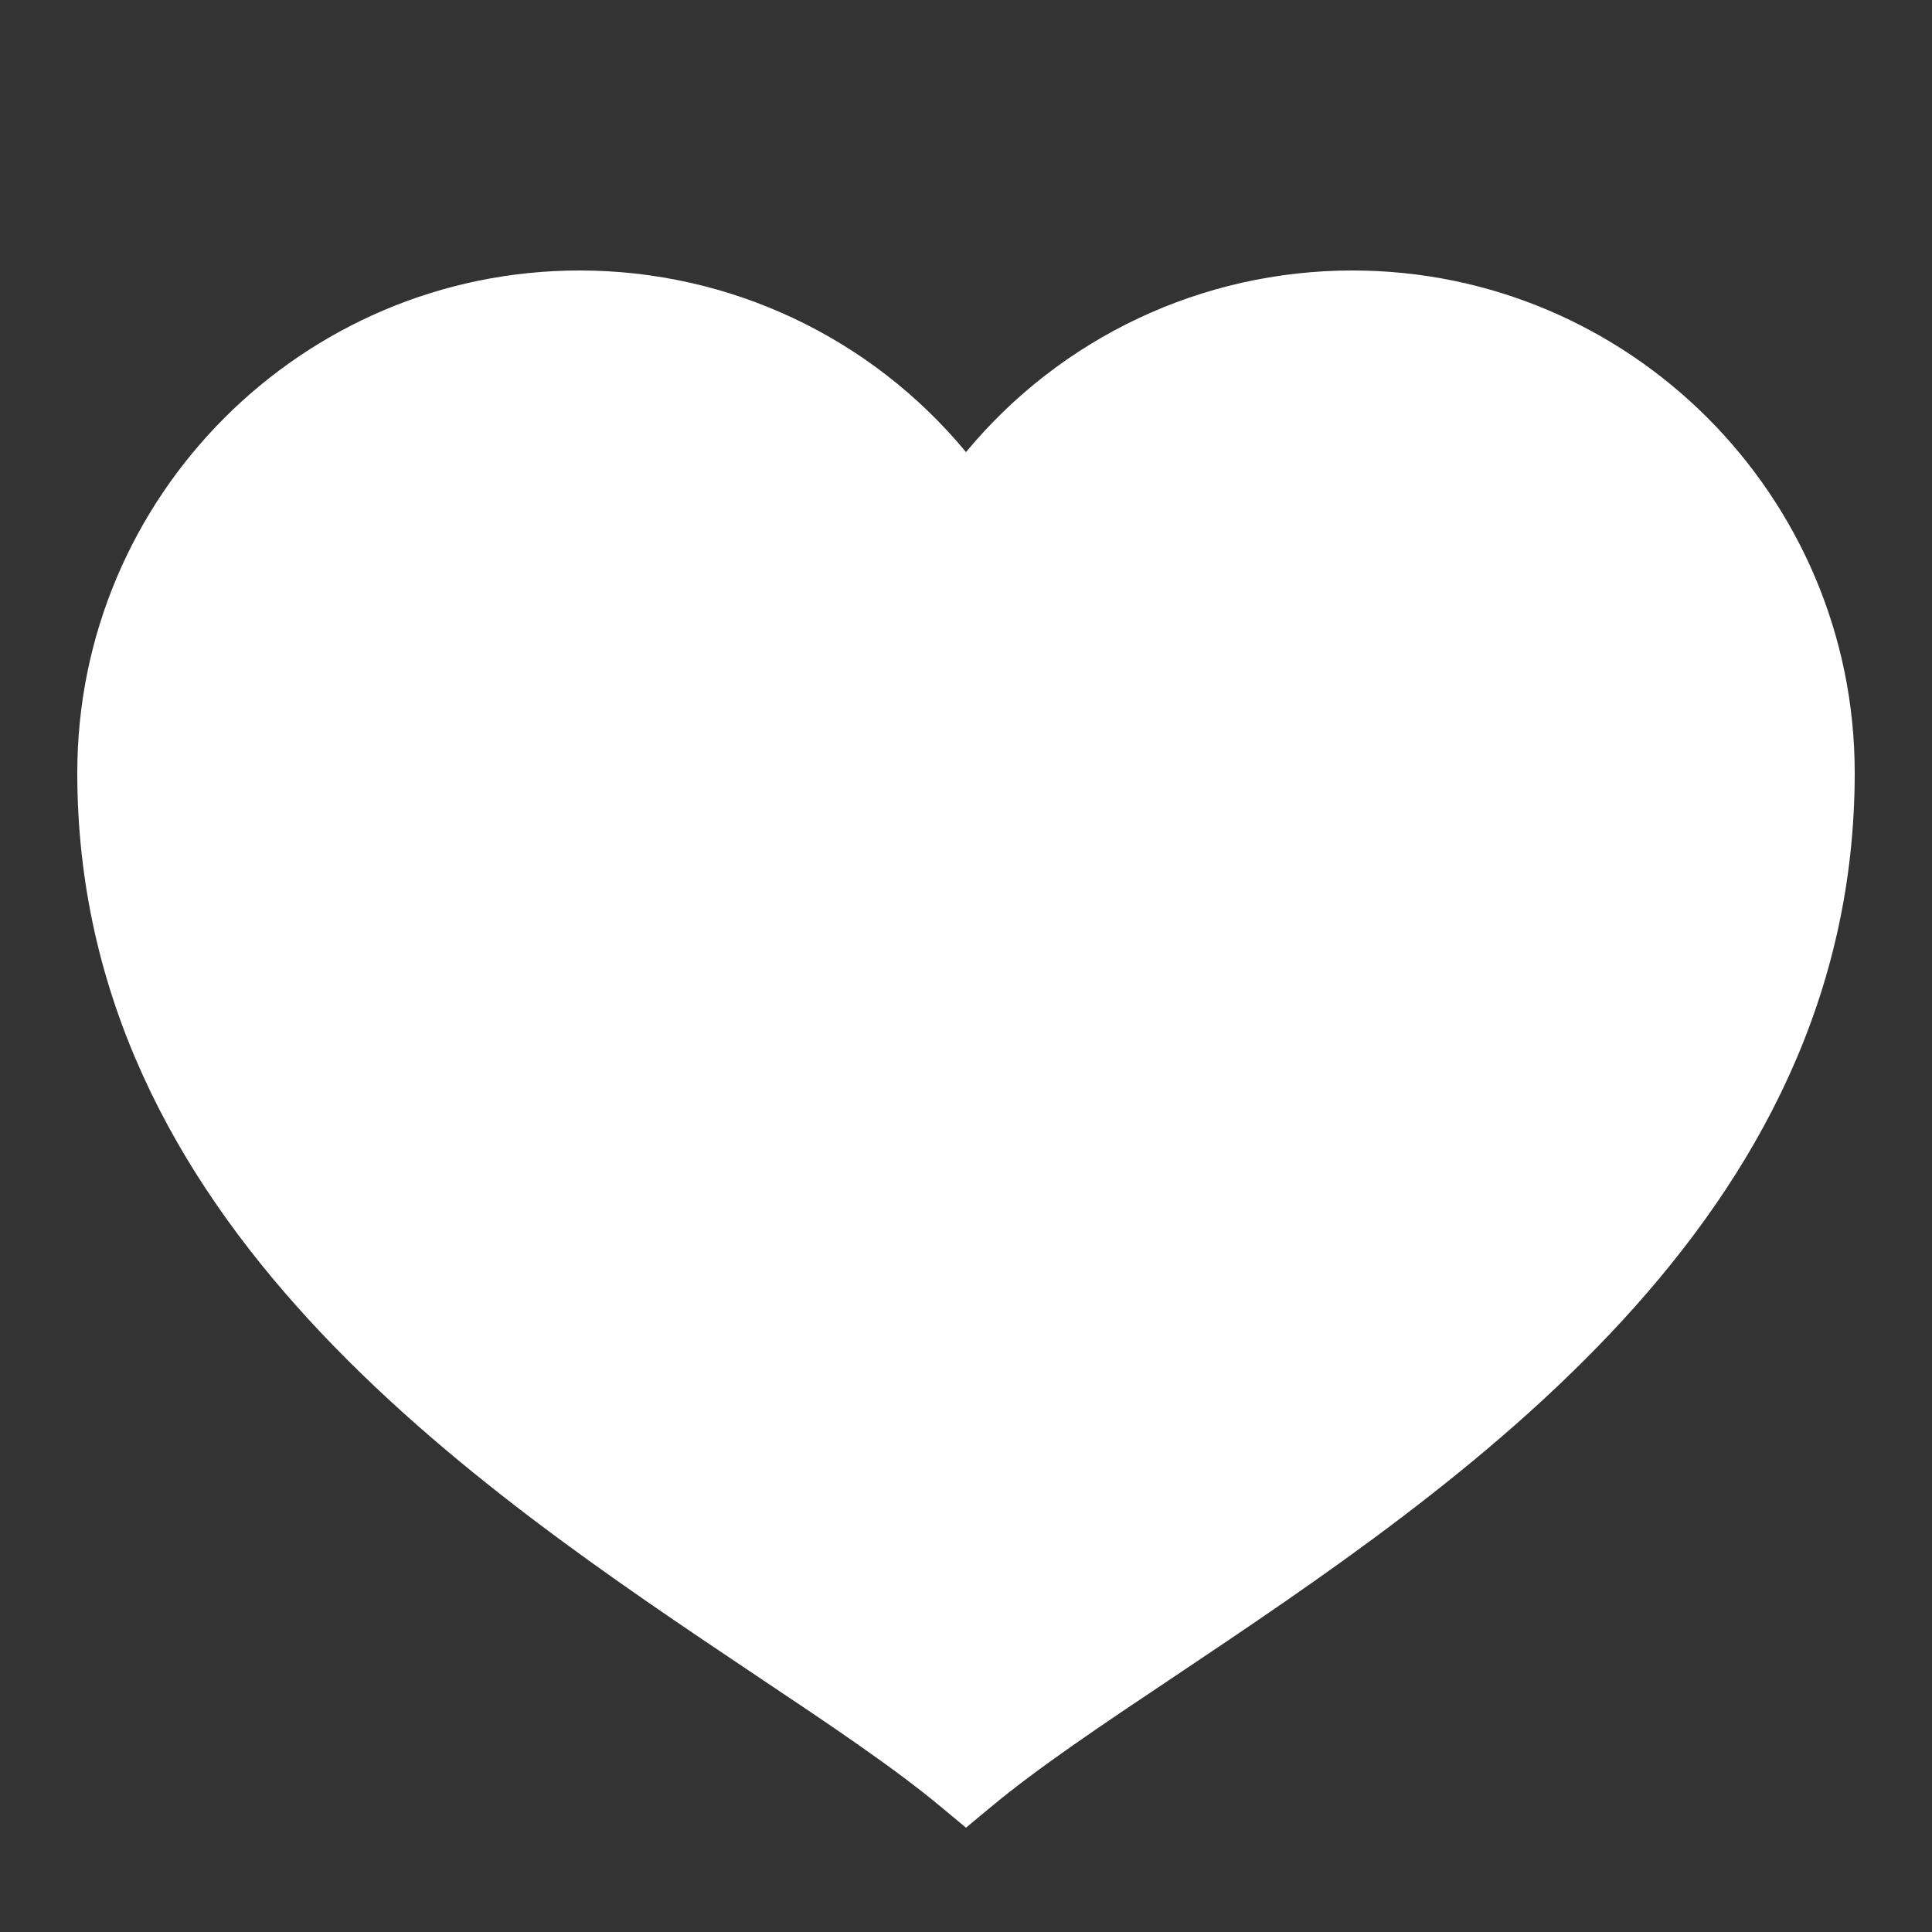 <svg width="24" height="24" viewBox="0 0 24 24" fill="none" xmlns="http://www.w3.org/2000/svg">
<rect x="0" y="0" width="24" height="24" fill="#333333" stroke="none"/>
<path d="M12 22.704L11.693 22.449C11.109 21.962 10.32 21.433 9.405 20.822C5.841 18.435 0.96 15.169 0.96 9.6C0.96 6.159 3.759 3.36 7.2 3.36C9.069 3.36 10.821 4.192 12 5.616C13.179 4.192 14.931 3.36 16.8 3.36C20.241 3.36 23.04 6.159 23.04 9.6C23.04 15.169 18.159 18.435 14.595 20.822C13.68 21.433 12.891 21.962 12.307 22.449L12 22.704Z" fill="white"/>
</svg>

